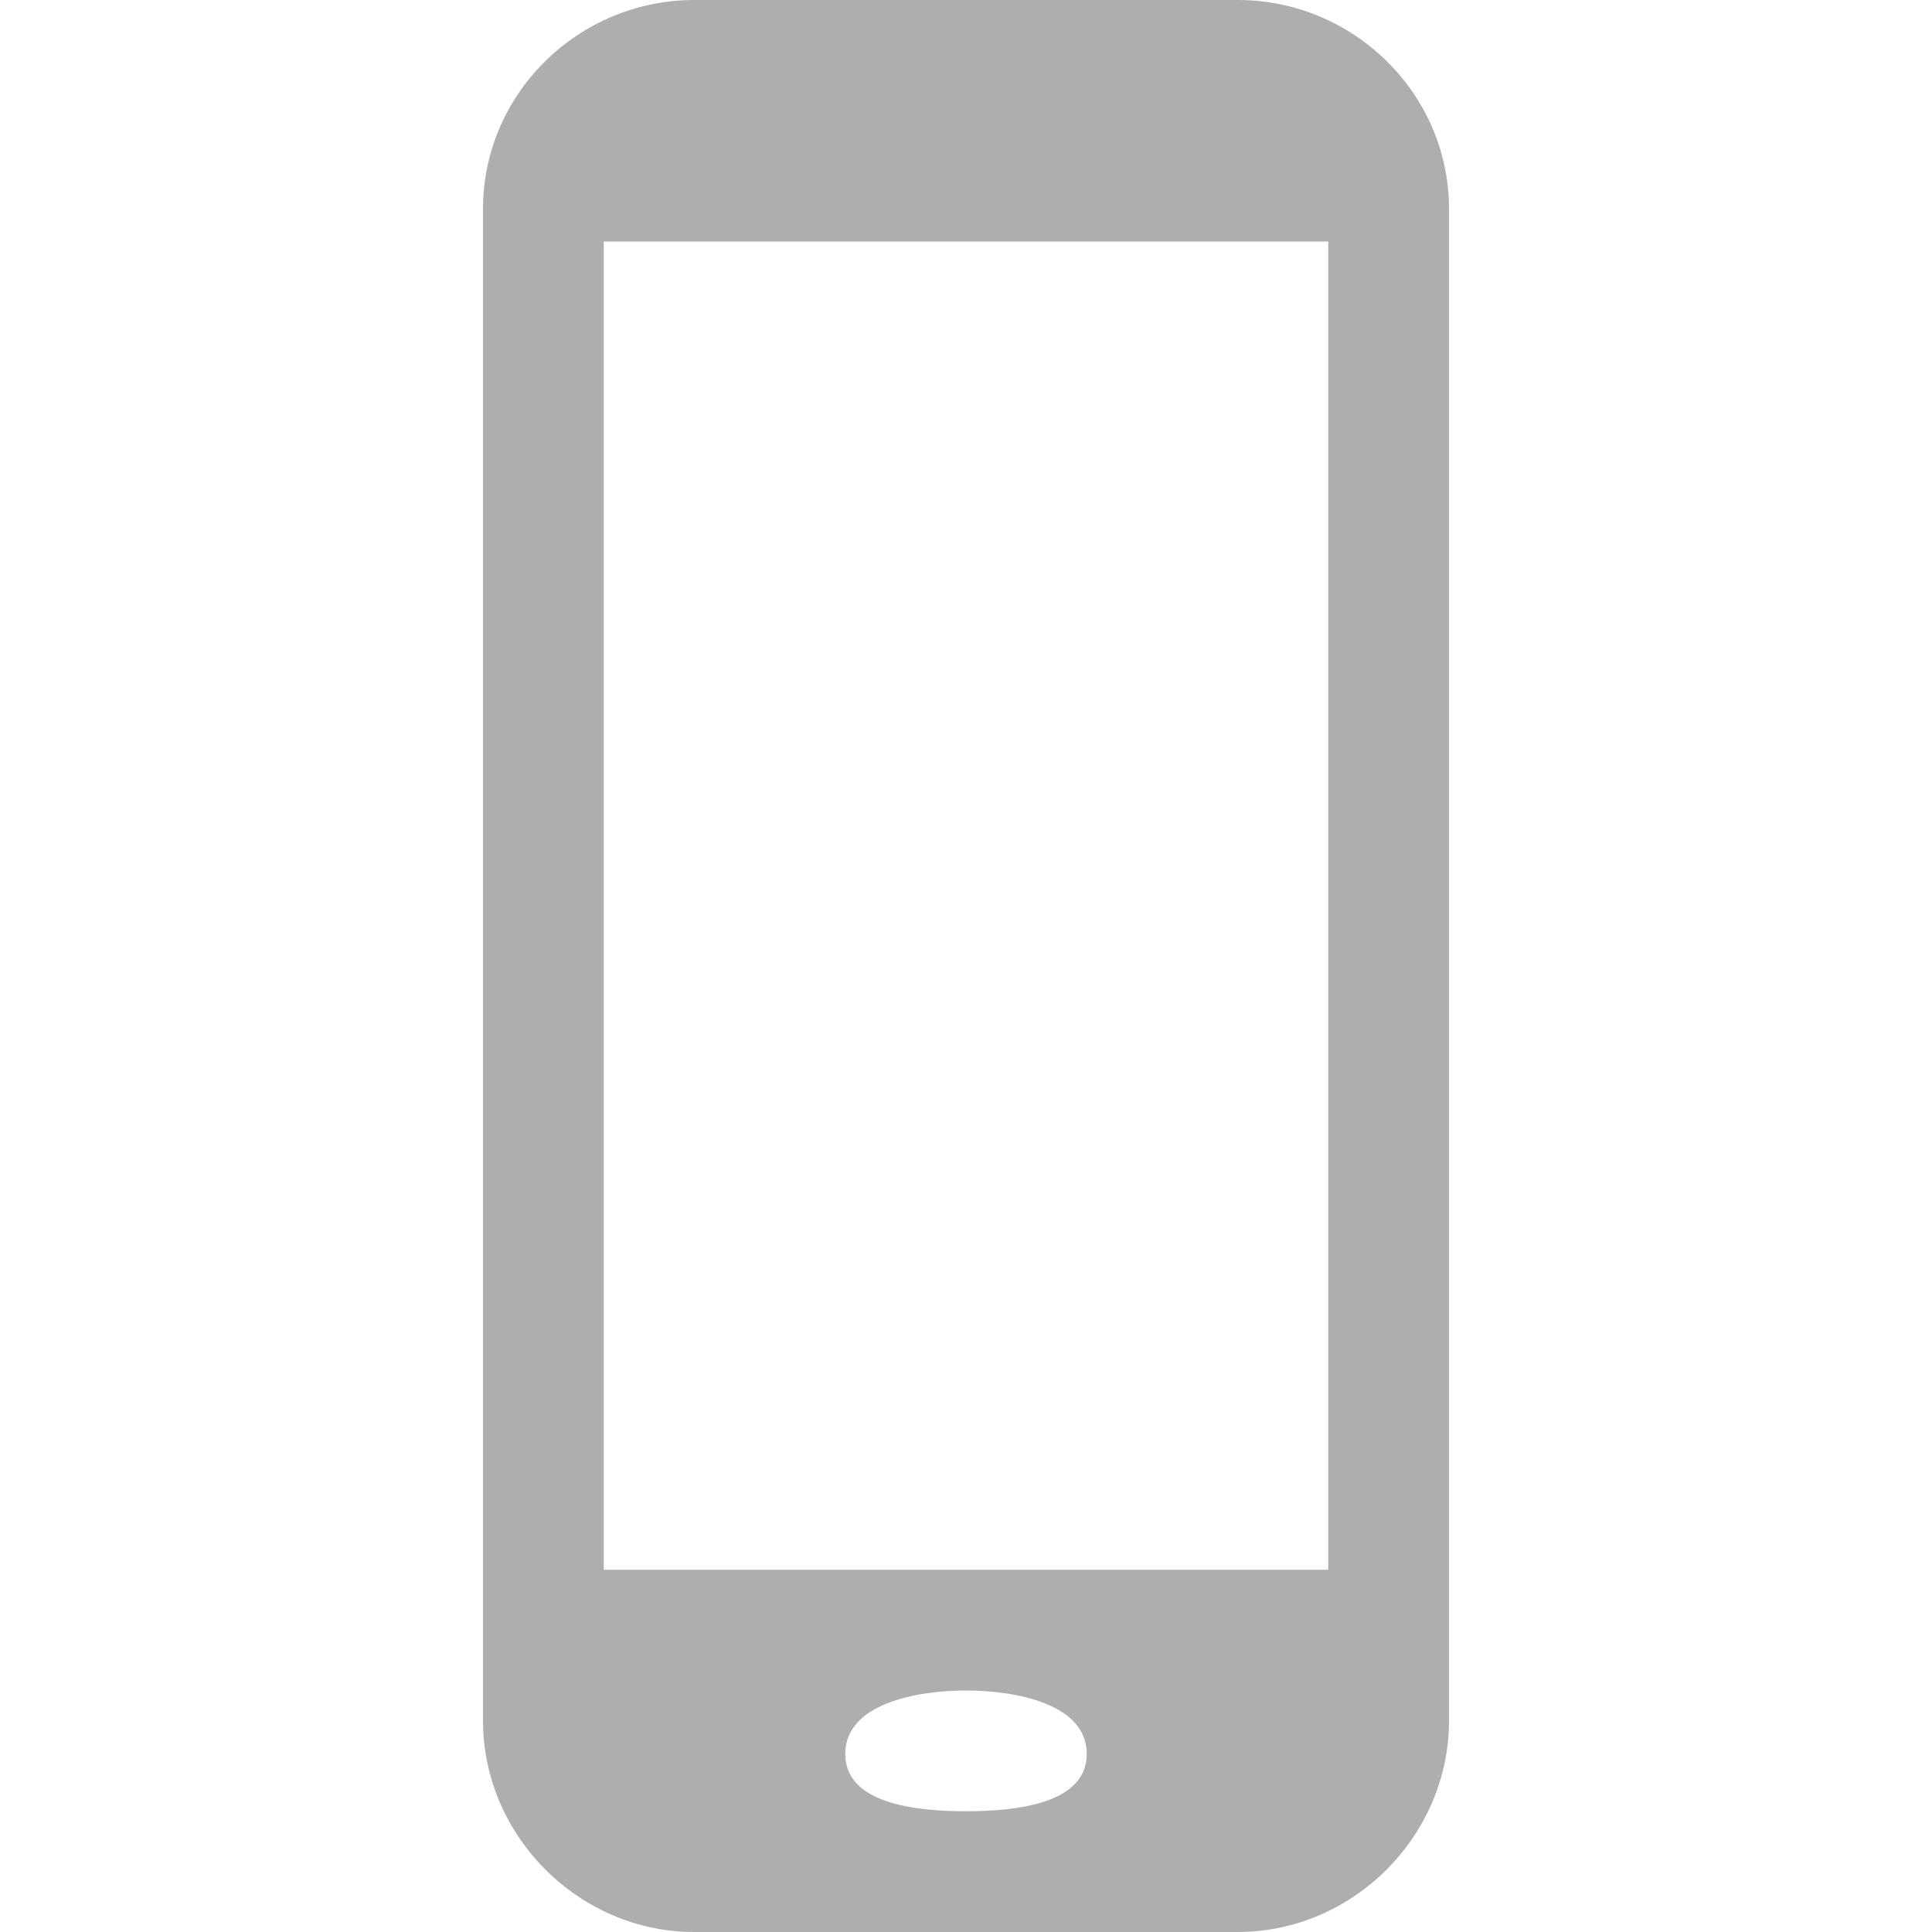 <svg xmlns="http://www.w3.org/2000/svg" viewBox="0 0 16 16">
 <path style="fill:#353535;opacity:0.4" d="M5.75 0C4.793 0 4 .773 4 1.73L4 14.25C4 15.203 4.793 16 5.75 16l4.5 0C11.207 16 12 15.203 12 14.25L12 1.73C12 .773 11.207 0 10.25 0ZM5 2l6 0 0 11-6 0zm3 12c .414 0 1 .111 1 .525C9 14.939 8.414 15 8 15 7.586 15 7 14.939 7 14.525 7 14.111 7.586 14 8 14Z"/>
</svg>
